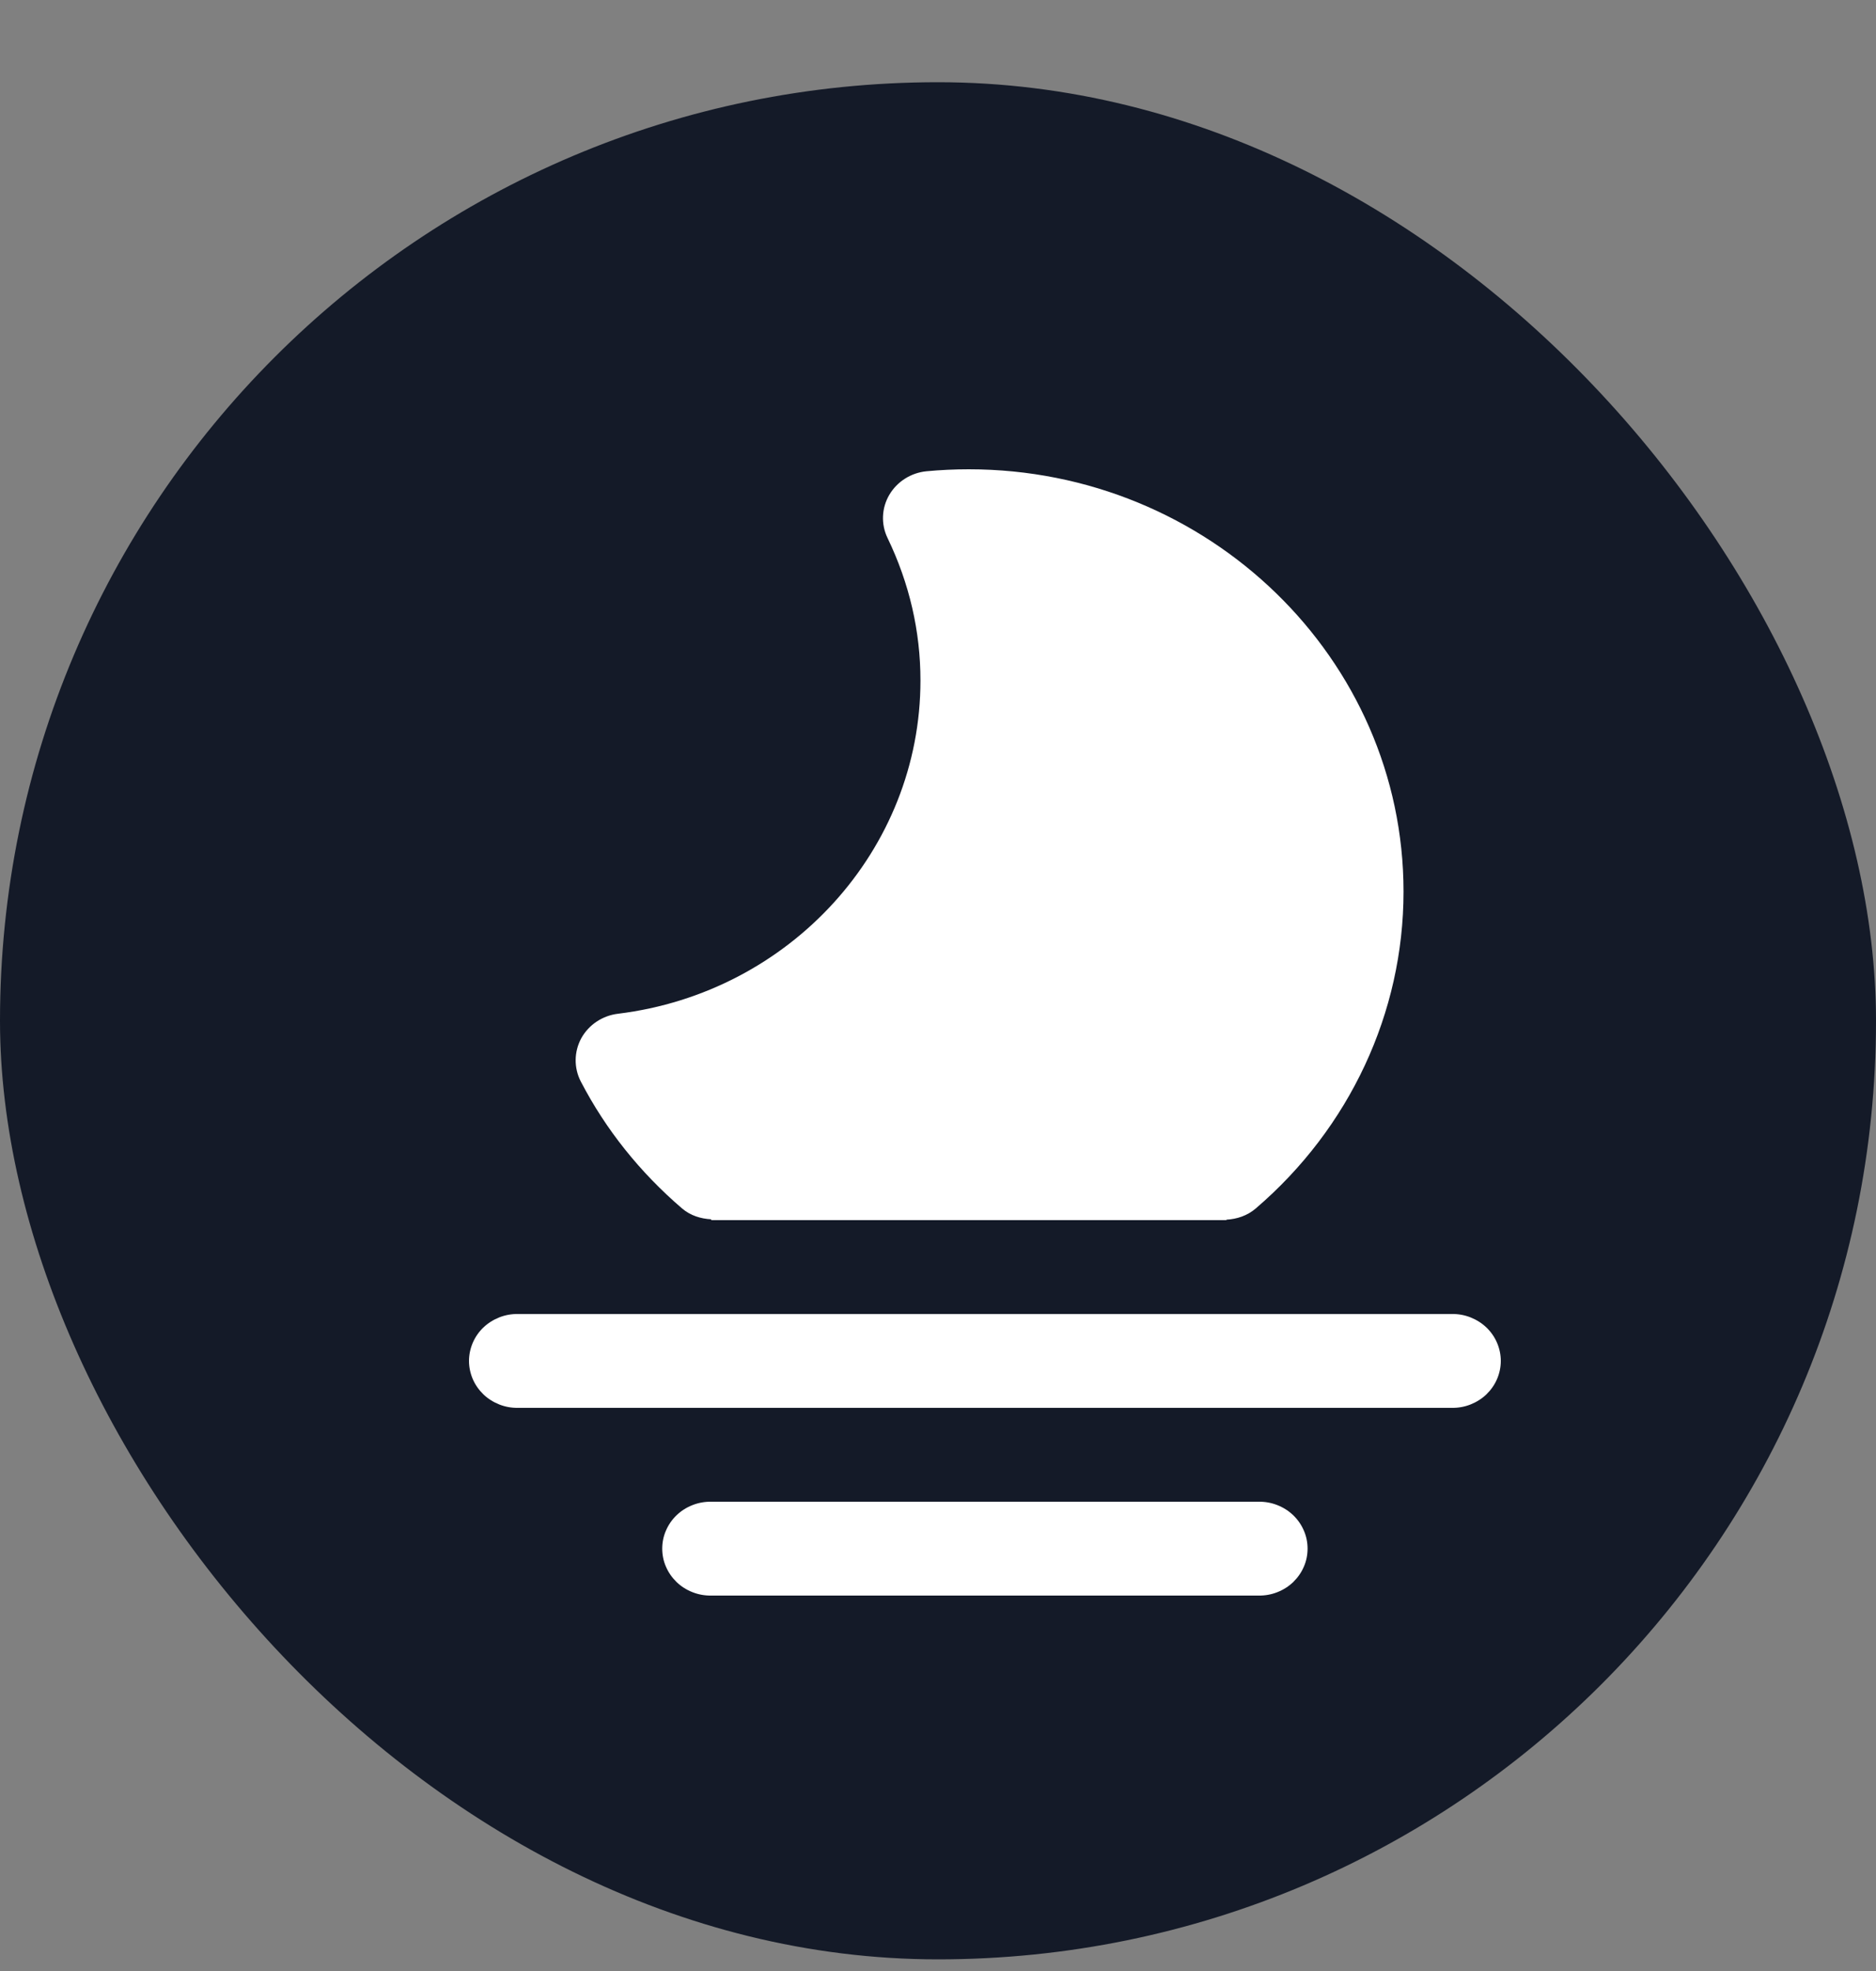 <svg width="20" height="21" viewBox="0 0 20 21" fill="none" xmlns="http://www.w3.org/2000/svg">
<rect x="0" y="0" width="20" height="21" fill="#808080" stroke="none"/>
<rect y="0.876" width="20" height="20" rx="10" fill="#141A28"/>
<path d="M10.328 5C10.177 5 10.026 5.007 9.878 5.021C9.712 5.037 9.564 5.131 9.481 5.272C9.398 5.413 9.391 5.585 9.462 5.732C9.695 6.215 9.813 6.726 9.813 7.25C9.813 9.05 8.427 10.576 6.588 10.801C6.422 10.821 6.276 10.919 6.197 11.062C6.119 11.206 6.117 11.378 6.192 11.523C6.458 12.035 6.822 12.49 7.271 12.875C7.361 12.952 7.471 12.985 7.582 12.991V13H13.075V12.995C13.186 12.989 13.297 12.953 13.387 12.876C14.389 12.019 14.963 10.789 14.963 9.5C14.963 7.019 12.884 5 10.328 5ZM5.522 14C5.454 13.999 5.386 14.011 5.323 14.036C5.26 14.061 5.202 14.097 5.153 14.144C5.105 14.19 5.066 14.246 5.04 14.307C5.014 14.368 5 14.434 5 14.5C5 14.566 5.014 14.632 5.04 14.693C5.066 14.754 5.105 14.809 5.153 14.856C5.202 14.903 5.26 14.939 5.323 14.964C5.386 14.989 5.454 15.001 5.522 15H15.478C15.546 15.001 15.614 14.989 15.677 14.964C15.74 14.939 15.798 14.903 15.847 14.856C15.895 14.809 15.934 14.754 15.96 14.693C15.986 14.632 16 14.566 16 14.5C16 14.434 15.986 14.368 15.96 14.307C15.934 14.246 15.895 14.19 15.847 14.144C15.798 14.097 15.74 14.061 15.677 14.036C15.614 14.011 15.546 13.999 15.478 14H5.522ZM7.582 16C7.514 15.999 7.446 16.011 7.383 16.036C7.319 16.061 7.262 16.097 7.213 16.144C7.165 16.19 7.126 16.246 7.1 16.307C7.073 16.368 7.06 16.434 7.06 16.5C7.06 16.566 7.073 16.632 7.1 16.693C7.126 16.754 7.165 16.809 7.213 16.856C7.262 16.903 7.319 16.939 7.383 16.964C7.446 16.989 7.514 17.001 7.582 17H13.418C13.486 17.001 13.554 16.989 13.617 16.964C13.681 16.939 13.738 16.903 13.787 16.856C13.835 16.809 13.874 16.754 13.9 16.693C13.927 16.632 13.94 16.566 13.94 16.5C13.94 16.434 13.927 16.368 13.9 16.307C13.874 16.246 13.835 16.19 13.787 16.144C13.738 16.097 13.681 16.061 13.617 16.036C13.554 16.011 13.486 15.999 13.418 16H7.582Z" fill="white"/>
</svg>
